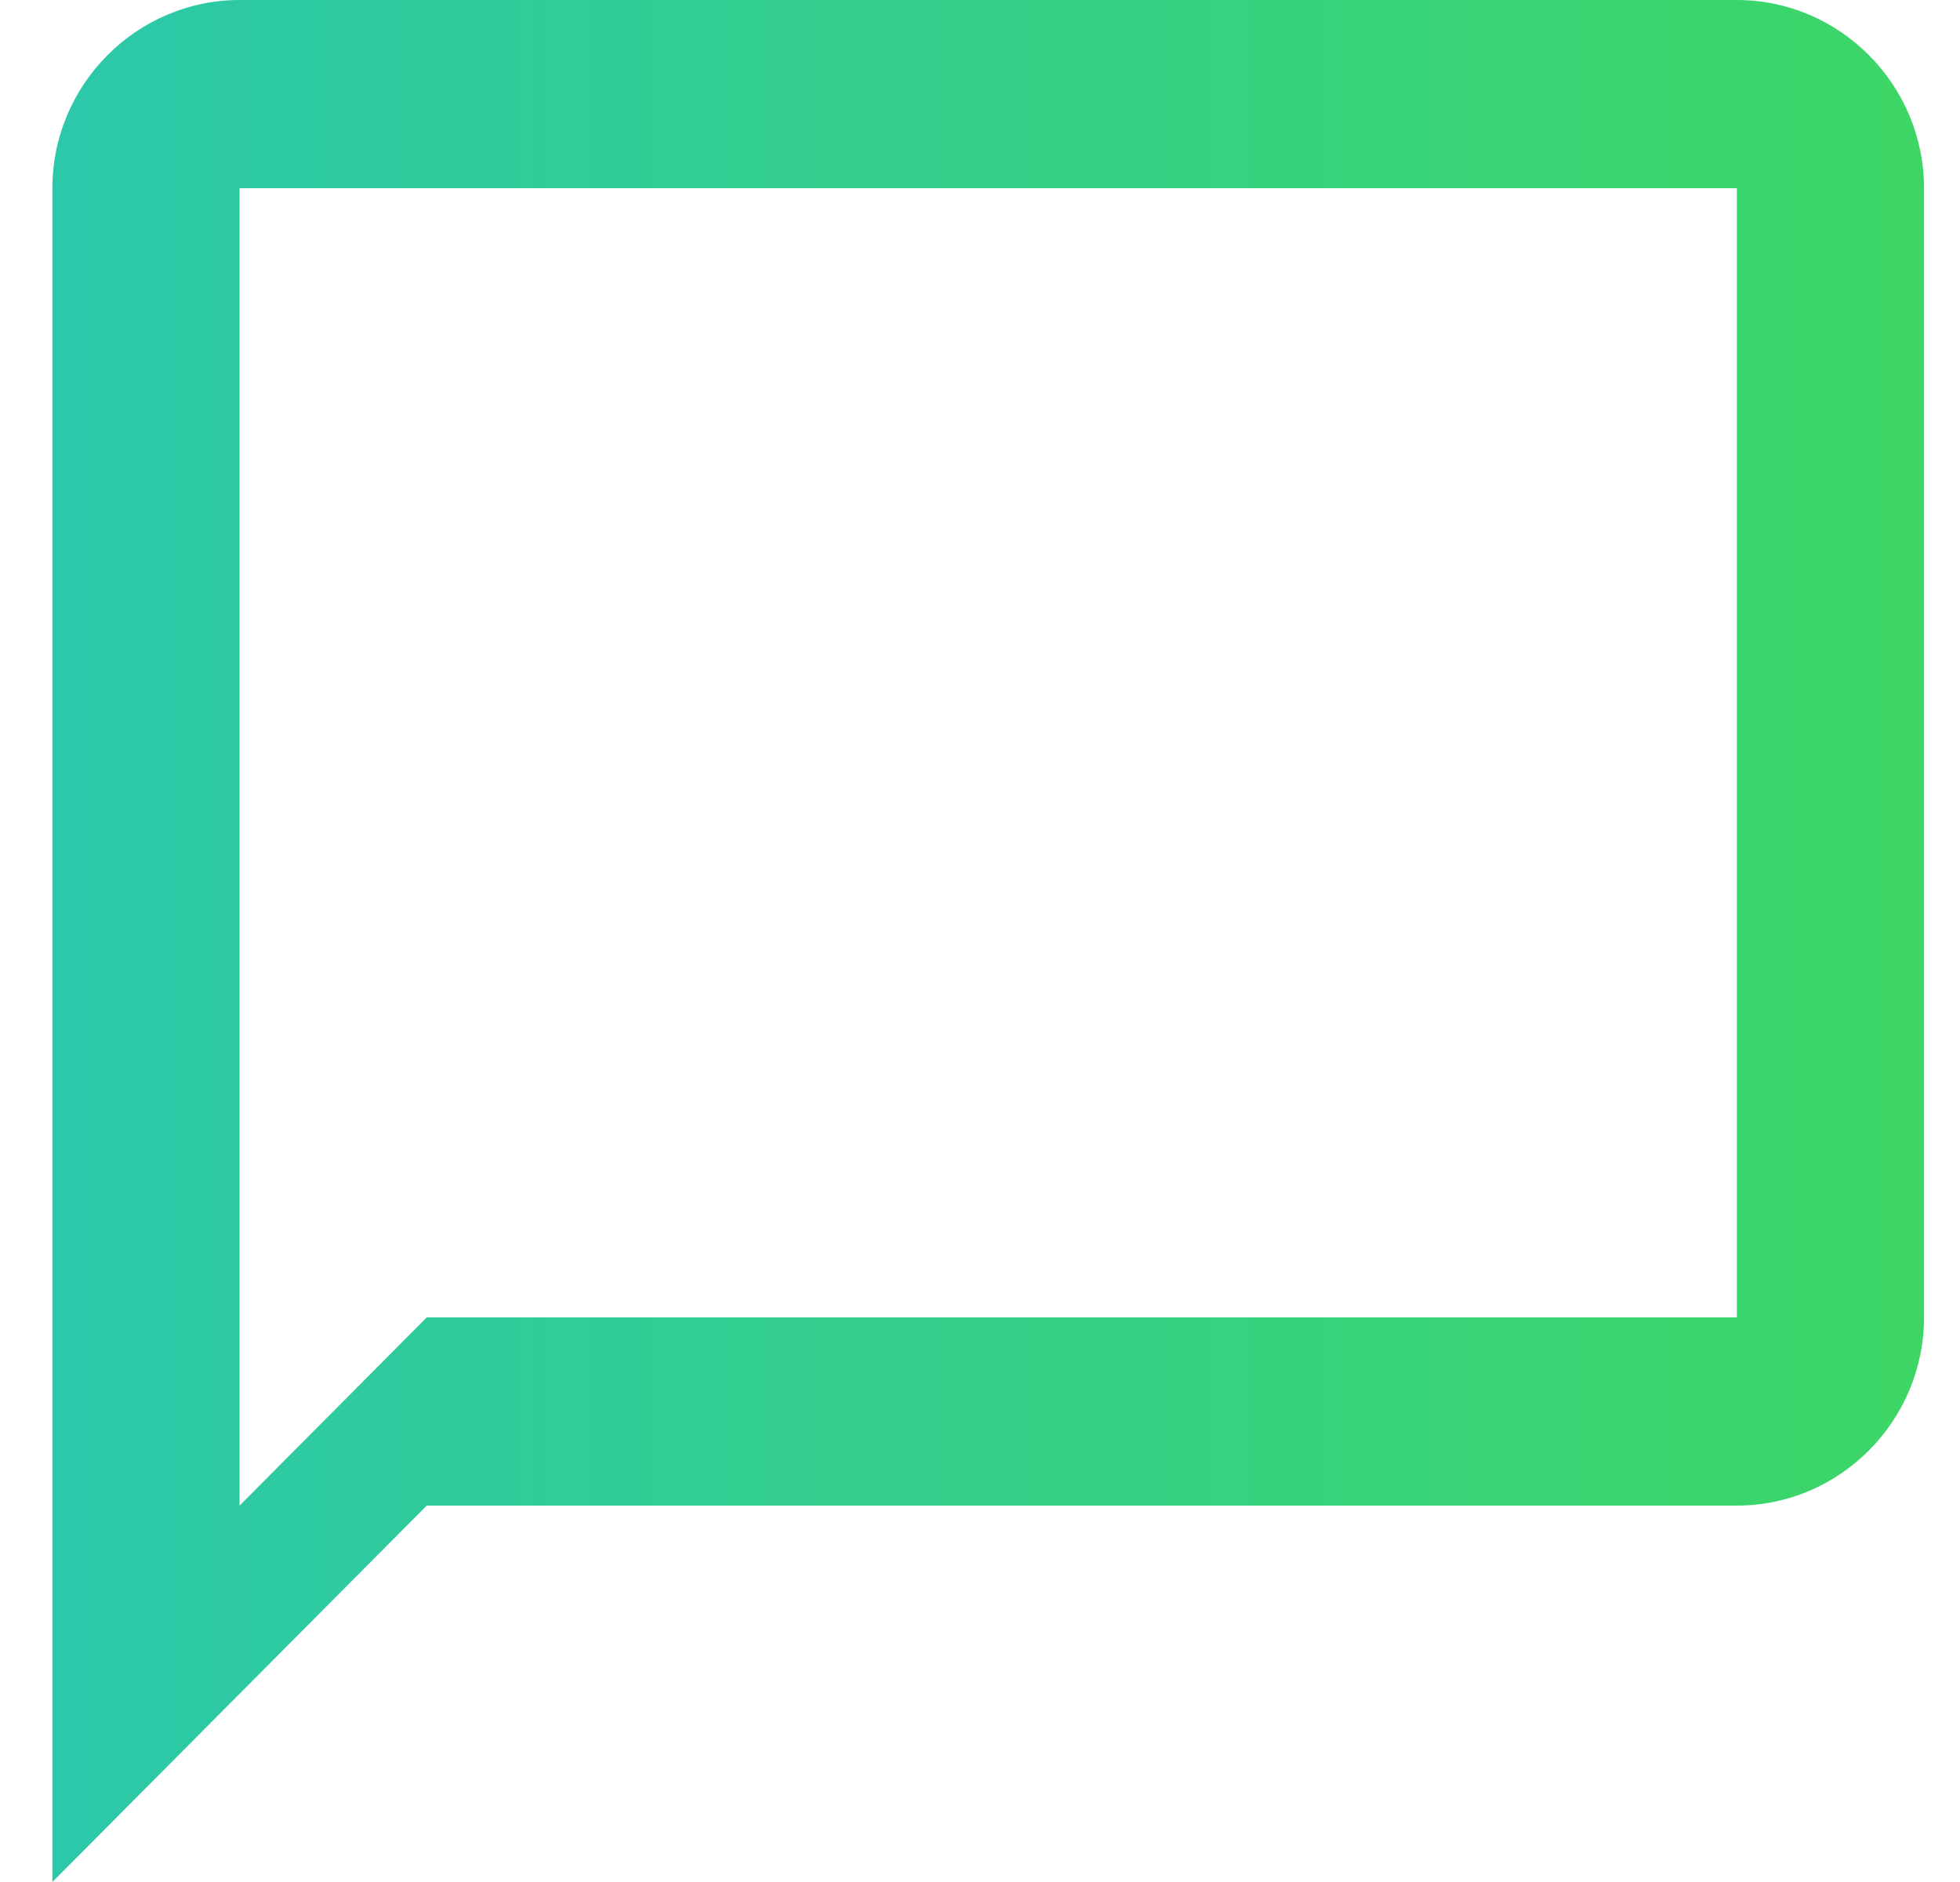 <svg width="25" height="24" viewBox="0 0 25 24" fill="none" xmlns="http://www.w3.org/2000/svg">
<path d="M22.154 0H3.056C1.743 0 0.668 1.08 0.668 2.4V24L5.443 19.2H22.154C23.467 19.2 24.541 18.12 24.541 16.8V2.4C24.541 1.08 23.467 0 22.154 0ZM22.154 16.8H5.443L3.056 19.2V2.4H22.154V16.8Z" fill="url(#paint0_linear_102_5824)"/>
<defs>
<linearGradient id="paint0_linear_102_5824" x1="0.668" y1="24" x2="24.541" y2="24" gradientUnits="userSpaceOnUse">
<stop stop-color="#2CC8AA"/>
<stop offset="1" stop-color="#3DD666"/>
</linearGradient>
</defs>
</svg>
